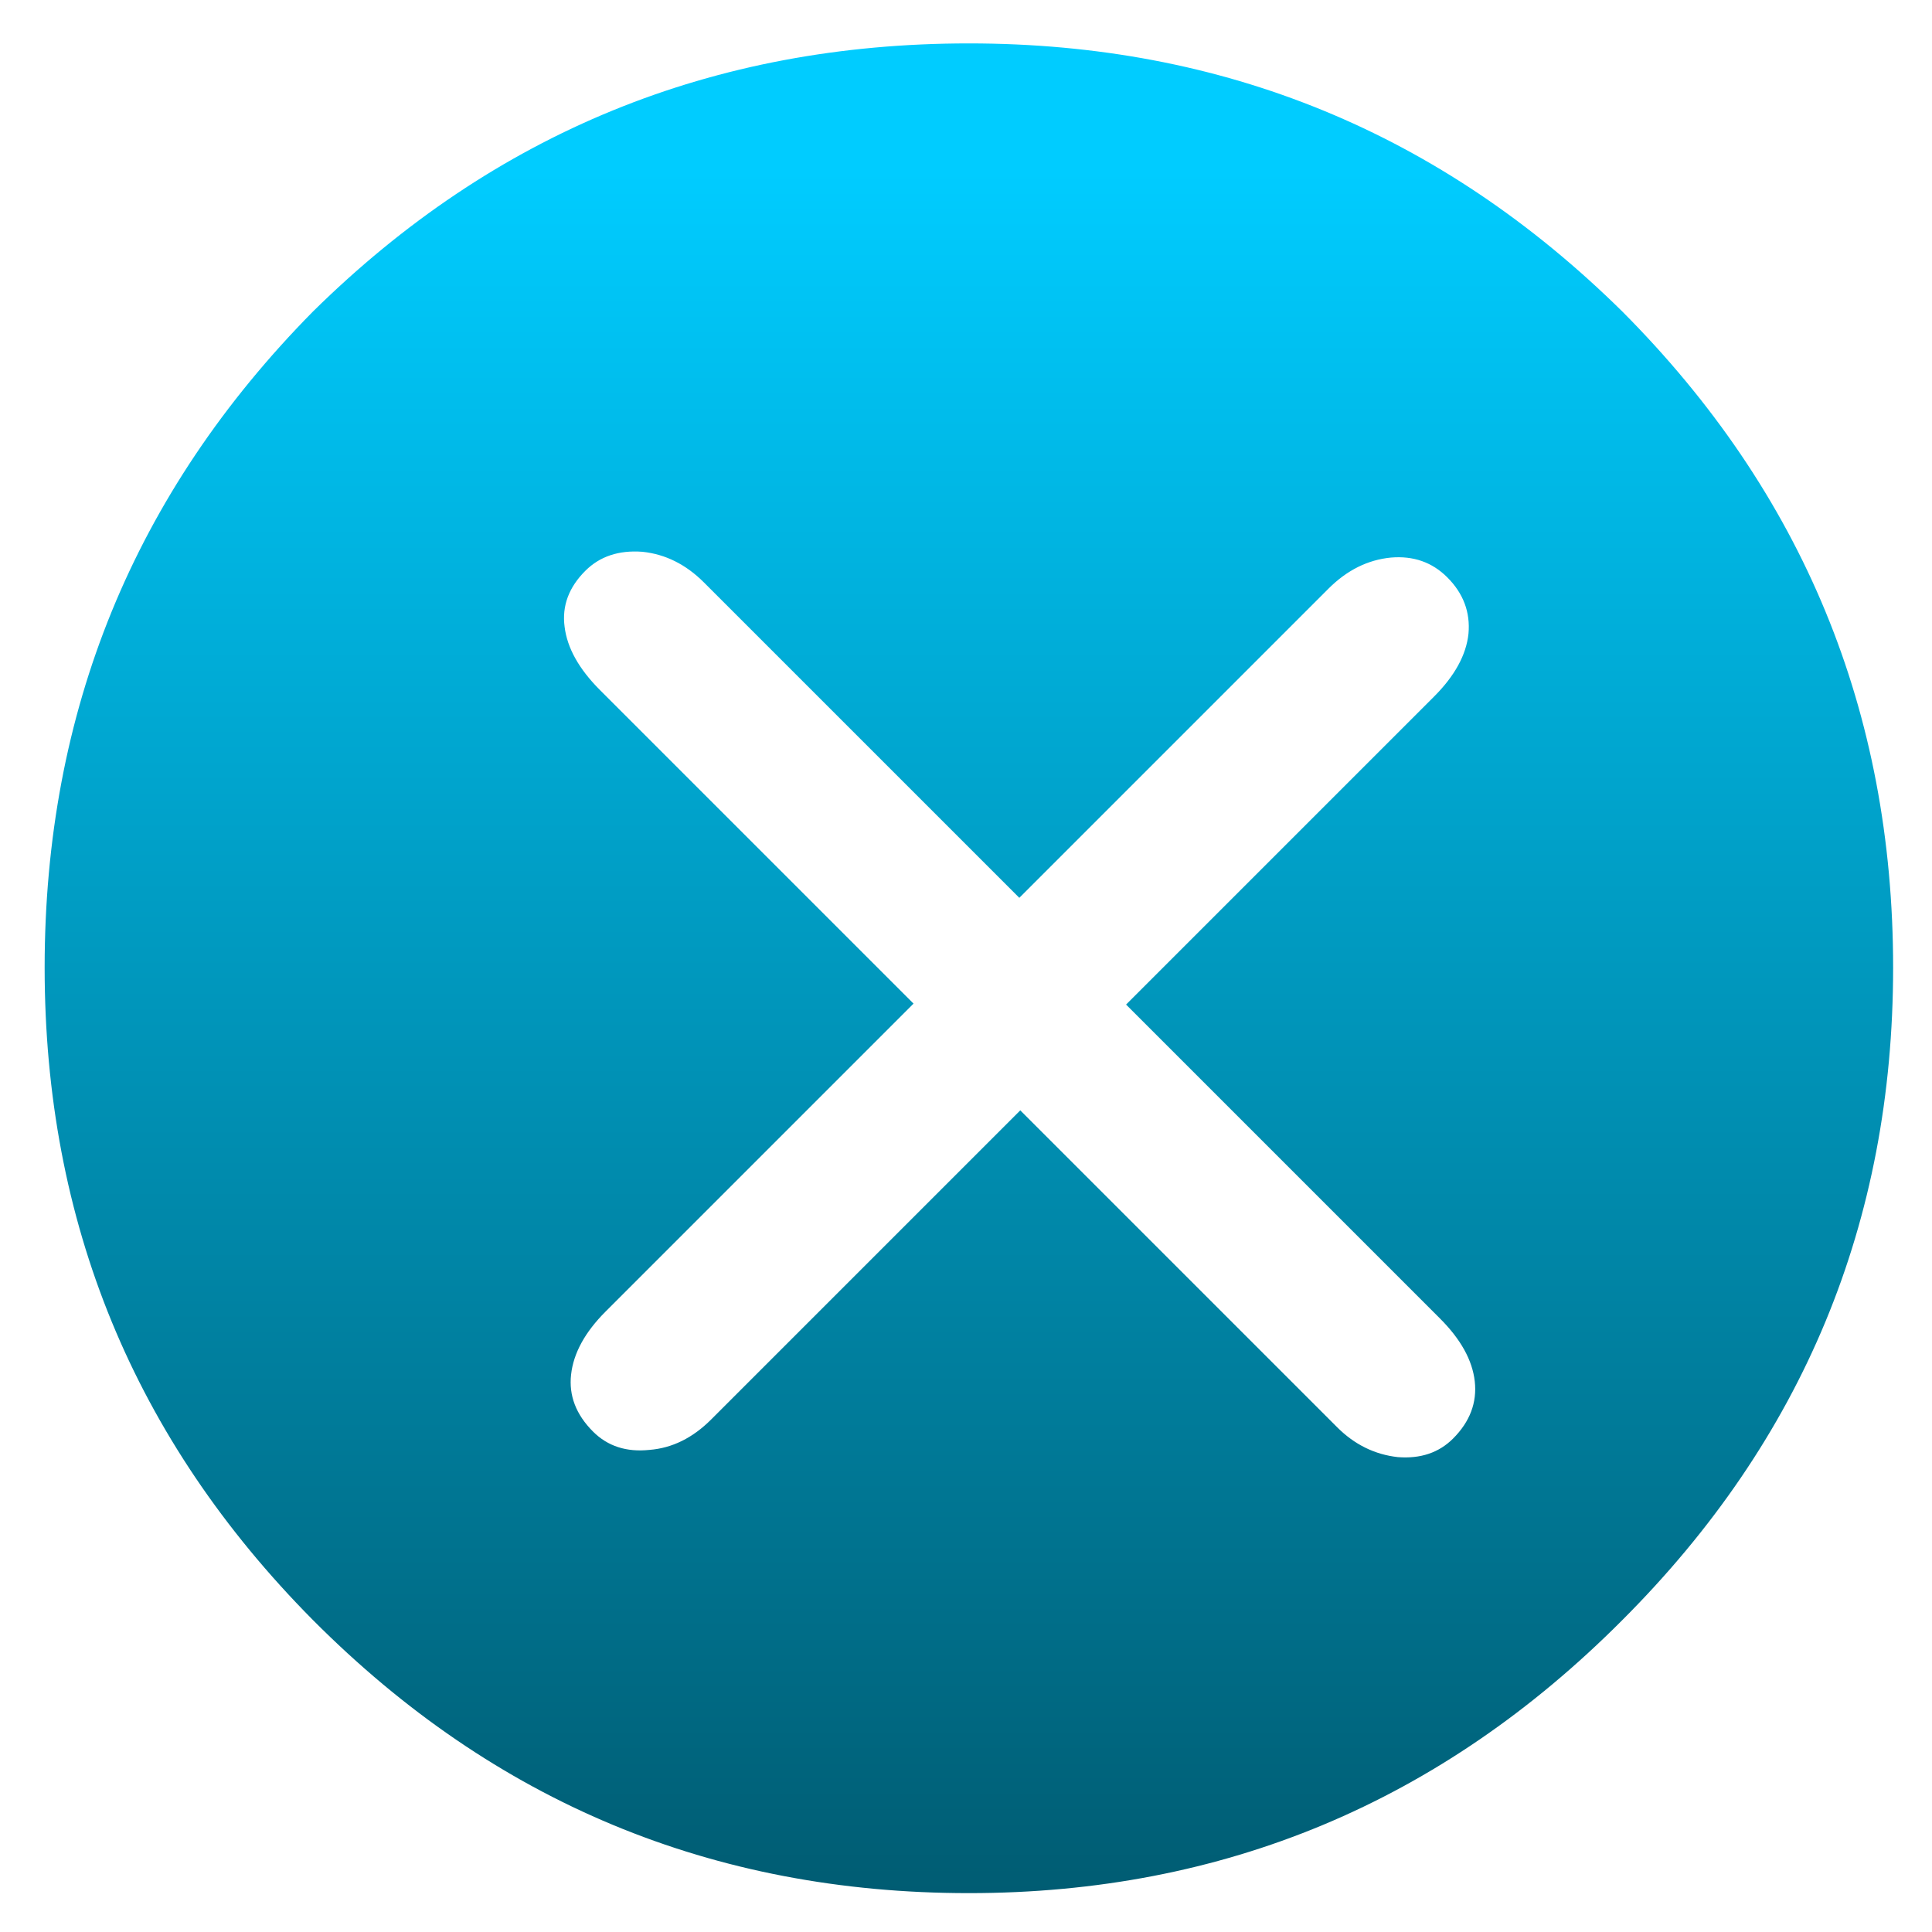 
<svg xmlns="http://www.w3.org/2000/svg" version="1.1" xmlns:xlink="http://www.w3.org/1999/xlink" preserveAspectRatio="none" x="0px" y="0px" width="67px" height="67px" viewBox="0 0 67 67">
<defs>
<linearGradient id="Gradient_1" gradientUnits="userSpaceOnUse" x1="883.5" y1="-34.6" x2="883.5" y2="48.2" spreadMethod="pad">
<stop  offset="0%" stop-color="#00CCFF"/>

<stop  offset="0%" stop-color="#00CCFF"/>

<stop  offset="100%" stop-color="#004758"/>
</linearGradient>

<filter id="Filter_1" x="-23.997%" y="-24.074%" width="147.995%" height="148.147%" color-interpolation-filters="sRGB">
<feFlood flood-color="#000000" flood-opacity="1" in="SourceGraphic" result="result1"/>

<feComposite in2="SourceGraphic" in="result1" operator="in" result="result2"/>

<feGaussianBlur in="result2" stdDeviation="1,1" result="result3"/>

<feOffset dx="1.414" dy="1.414" in="result3" result="result4"/>

<feComposite in2="result4" in="SourceGraphic" operator="over" result="result5"/>
</filter>

<g id="Symbol_2_1_Layer0_0_MEMBER_0_FILL">
<path fill="url(#Gradient_1)" stroke="none" d="
M 883.1 -40.25
Q 867.35 -40.25 856.2 -29.25 845.2 -18.1 845.2 -2.35 845.2 13.3 856.2 24.4 867.35 35.6 883.1 35.6 898.75 35.6 909.9 24.4 921 13.3 921 -2.35 921 -18.1 909.9 -29.25 898.75 -40.25 883.1 -40.25 Z"/>
</g>

<g id="Duplicate_Items_Folder_Symbol_1_0_Layer0_0_FILL">
<path fill="#FFFFFF" stroke="none" d="
M 1115.6 -118.95
Q 1109.2 -118.95 1105.5 -116 1101.85 -113.1 1101.85 -107.8 1101.85 -103.25 1105.8 -100.05 1109.6 -96.8 1115.35 -96.8
L 1179.5 -96.8 1179.5 -31.05
Q 1179.5 -25.65 1182.7 -21.65 1185.95 -17.85 1190.35 -17.85 1195.6 -17.85 1198.55 -21.55 1201.45 -25.2 1201.45 -31.65
L 1201.45 -96.8 1265.35 -96.8
Q 1271.8 -96.8 1275.45 -99.75 1279.1 -102.8 1279.1 -107.8 1279.1 -112.5 1275.3 -115.7 1271.35 -118.95 1265.6 -118.95
L 1201.45 -118.95 1201.45 -184.4
Q 1201.45 -190 1198.25 -193.95 1194.85 -197.9 1190.35 -197.9 1185.2 -197.9 1182.4 -194.25 1179.5 -190.55 1179.5 -184
L 1179.5 -118.95 1115.6 -118.95 Z"/>
</g>

<path id="Symbol_2_1_Layer0_0_MEMBER_0_1_STROKES" stroke="#FFFFFF" stroke-width="1" stroke-linejoin="round" stroke-linecap="round" fill="none" d="
M 921 -2.35
Q 921 13.3 909.9 24.4 898.75 35.6 883.1 35.6 867.35 35.6 856.2 24.4 845.2 13.3 845.2 -2.35 845.2 -18.1 856.2 -29.25 867.35 -40.25 883.1 -40.25 898.75 -40.25 909.9 -29.25 921 -18.1 921 -2.35 Z"/>
</defs>

<g transform="matrix( 0.857, 0, 0, 0.857, 33.6,33.6) ">
<g transform="matrix( 1, 0, 0, 1, -883.1,2.3) ">
<use xlink:href="#Symbol_2_1_Layer0_0_MEMBER_0_FILL"/>

<use xlink:href="#Symbol_2_1_Layer0_0_MEMBER_0_1_STROKES"/>
</g>

<g filter="url(#Filter_1)" transform="matrix( 1.167, 0, 0, 1.167, -39.2,-39.2) ">
<g transform="matrix( 0.857, 0, 0, 0.857, 33.85,33.55) ">
<g transform="matrix( 0.195, -0.195, 0.195, 0.195, -211,253) ">
<use xlink:href="#Duplicate_Items_Folder_Symbol_1_0_Layer0_0_FILL"/>
</g>
</g>
</g>
</g>
</svg>
